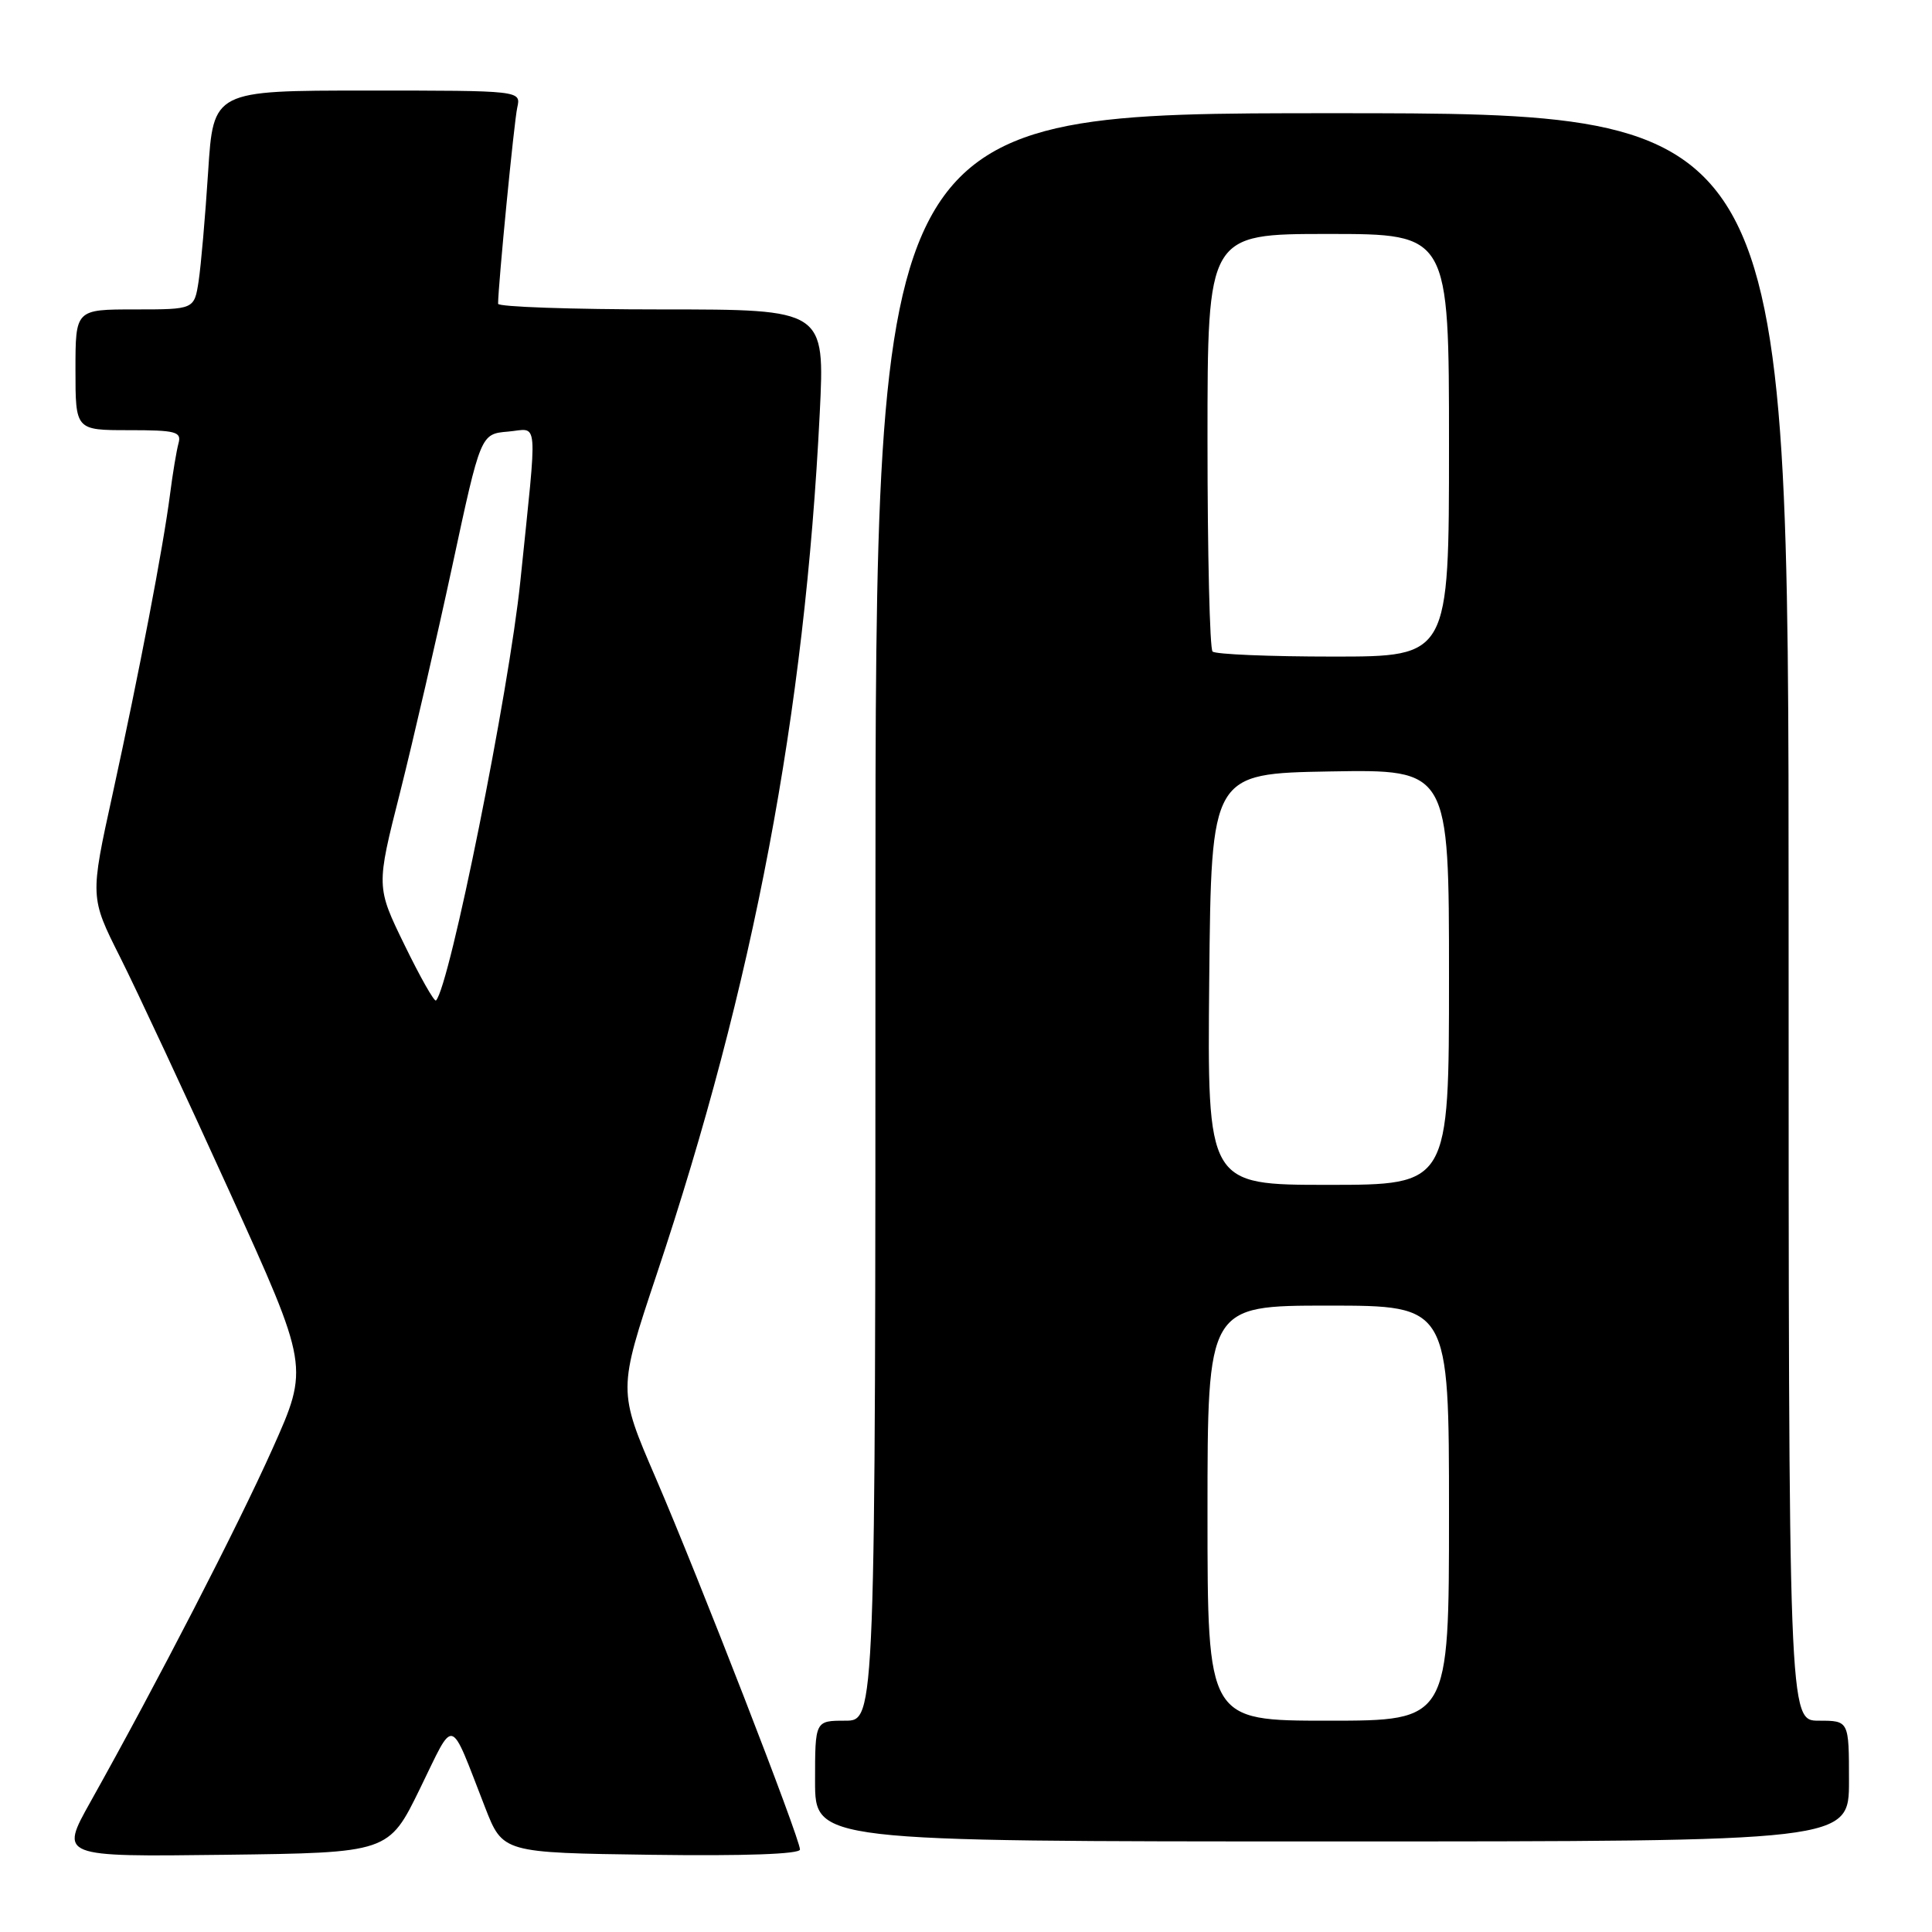 <?xml version="1.0" encoding="UTF-8" standalone="no"?>
<!DOCTYPE svg PUBLIC "-//W3C//DTD SVG 1.1//EN" "http://www.w3.org/Graphics/SVG/1.1/DTD/svg11.dtd" >
<svg xmlns="http://www.w3.org/2000/svg" xmlns:xlink="http://www.w3.org/1999/xlink" version="1.1" viewBox="0 0 256 256">
 <g >
 <path fill="currentColor"
d=" M 55.65 237.00 C 60.33 227.43 59.48 227.19 64.28 239.50 C 66.62 245.50 66.62 245.50 86.31 245.77 C 98.62 245.94 106.00 245.68 106.00 245.07 C 106.00 243.60 92.61 209.12 86.90 195.87 C 81.88 184.24 81.88 184.24 87.01 168.87 C 99.86 130.44 106.64 94.59 108.62 54.75 C 109.30 41.00 109.30 41.00 87.65 41.00 C 75.74 41.00 66.00 40.66 66.00 40.25 C 66.01 37.75 68.12 16.11 68.54 14.25 C 69.04 12.00 69.04 12.00 48.66 12.00 C 28.27 12.00 28.27 12.00 27.58 22.75 C 27.20 28.66 26.63 35.19 26.32 37.25 C 25.74 41.00 25.74 41.00 17.87 41.00 C 10.00 41.00 10.00 41.00 10.00 49.00 C 10.00 57.00 10.00 57.00 17.07 57.00 C 23.32 57.00 24.08 57.20 23.65 58.75 C 23.39 59.71 22.88 62.75 22.53 65.50 C 21.63 72.48 18.47 88.99 14.93 105.18 C 11.92 118.89 11.92 118.89 15.92 126.84 C 18.12 131.22 24.65 145.22 30.44 157.96 C 40.96 181.12 40.96 181.12 36.11 191.96 C 31.50 202.26 20.84 222.94 11.98 238.77 C 7.91 246.04 7.91 246.04 29.71 245.77 C 51.50 245.50 51.50 245.50 55.65 237.00 Z  M 245.00 236.00 C 245.00 228.00 245.00 228.00 241.00 228.00 C 237.00 228.00 237.00 228.00 237.00 121.50 C 237.00 15.00 237.00 15.00 176.50 15.00 C 116.00 15.00 116.00 15.00 116.00 121.50 C 116.00 228.00 116.00 228.00 112.00 228.00 C 108.00 228.00 108.00 228.00 108.00 236.00 C 108.00 244.00 108.00 244.00 176.50 244.00 C 245.00 244.00 245.00 244.00 245.00 236.00 Z  M 53.61 125.23 C 49.84 117.50 49.84 117.50 53.01 105.00 C 54.74 98.12 57.86 84.62 59.93 75.00 C 63.69 57.50 63.69 57.50 67.31 57.19 C 71.42 56.84 71.24 54.68 68.95 77.00 C 67.45 91.62 59.57 130.76 57.77 132.57 C 57.55 132.78 55.68 129.48 53.61 125.23 Z  M 160.00 200.50 C 160.00 173.00 160.00 173.00 176.00 173.00 C 192.00 173.00 192.00 173.00 192.00 200.50 C 192.00 228.00 192.00 228.00 176.00 228.00 C 160.00 228.00 160.00 228.00 160.00 200.50 Z  M 160.23 129.75 C 160.50 102.50 160.50 102.50 176.25 102.22 C 192.00 101.95 192.00 101.95 192.00 129.47 C 192.00 157.00 192.00 157.00 175.98 157.00 C 159.97 157.00 159.97 157.00 160.23 129.75 Z  M 160.67 86.33 C 160.30 85.97 160.00 73.37 160.00 58.33 C 160.00 31.00 160.00 31.00 176.00 31.00 C 192.00 31.00 192.00 31.00 192.00 59.00 C 192.00 87.00 192.00 87.00 176.67 87.00 C 168.23 87.00 161.03 86.70 160.67 86.33 Z "/>
</g>
</svg>